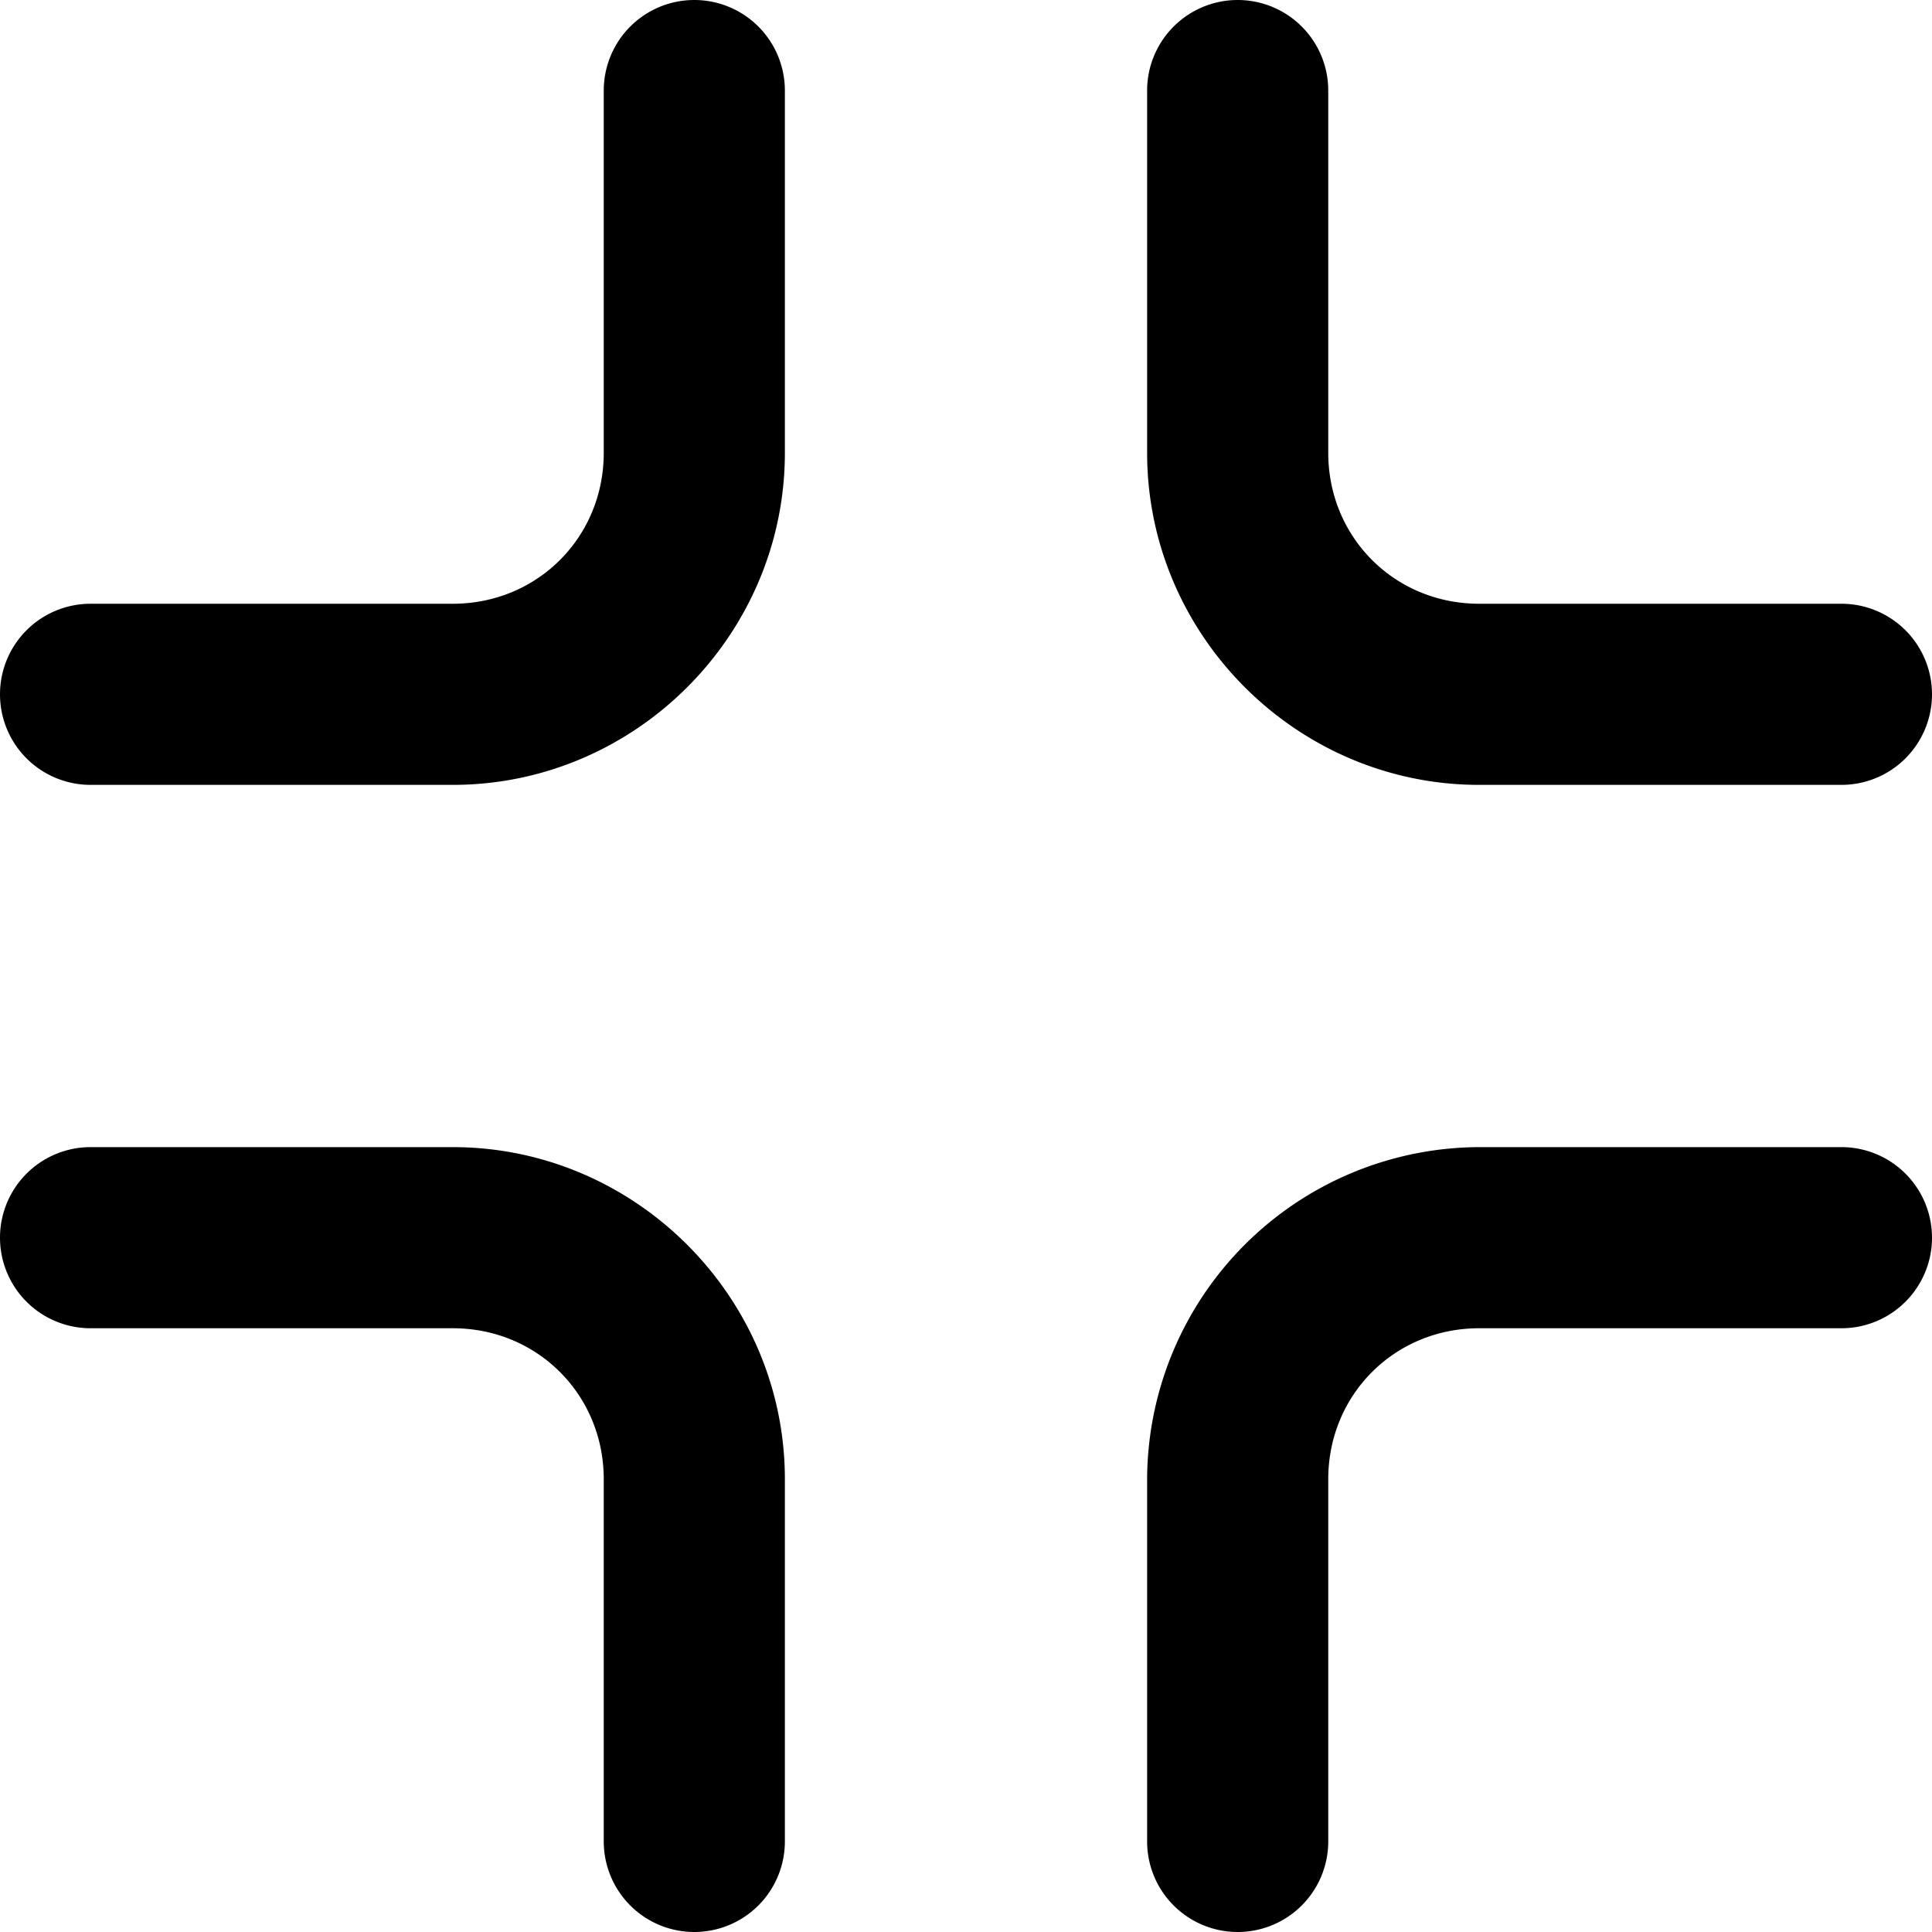 <svg xmlns="http://www.w3.org/2000/svg" viewBox="0 0 32 32"><path d="M11.5 0A1.5 1.5 0 0 0 10 1.5v6C10 8.9 8.9 10 7.5 10h-6A1.5 1.5 0 0 0 0 11.5 1.5 1.5 0 0 0 1.5 13h6c3.02 0 5.5-2.48 5.5-5.5v-6A1.5 1.5 0 0 0 11.5 0zm9 0A1.5 1.5 0 0 0 19 1.5v6c0 3.02 2.48 5.5 5.5 5.5h6a1.5 1.5 0 0 0 1.5-1.5 1.5 1.5 0 0 0-1.5-1.5h-6C23.1 10 22 8.9 22 7.5v-6A1.5 1.5 0 0 0 20.5 0zm-19 19A1.5 1.5 0 0 0 0 20.5 1.5 1.5 0 0 0 1.5 22h6c1.4 0 2.5 1.1 2.5 2.5v6a1.5 1.5 0 0 0 1.5 1.5 1.5 1.5 0 0 0 1.5-1.5v-6c0-3.02-2.48-5.5-5.5-5.5h-6zm23 0a5.52 5.52 0 0 0-5.5 5.5v6a1.5 1.5 0 0 0 1.5 1.5 1.5 1.5 0 0 0 1.5-1.5v-6c0-1.4 1.1-2.5 2.5-2.5h6a1.5 1.5 0 0 0 1.5-1.5 1.5 1.5 0 0 0-1.5-1.5h-6z" color="#000" style="-inkscape-stroke:none"/></svg>